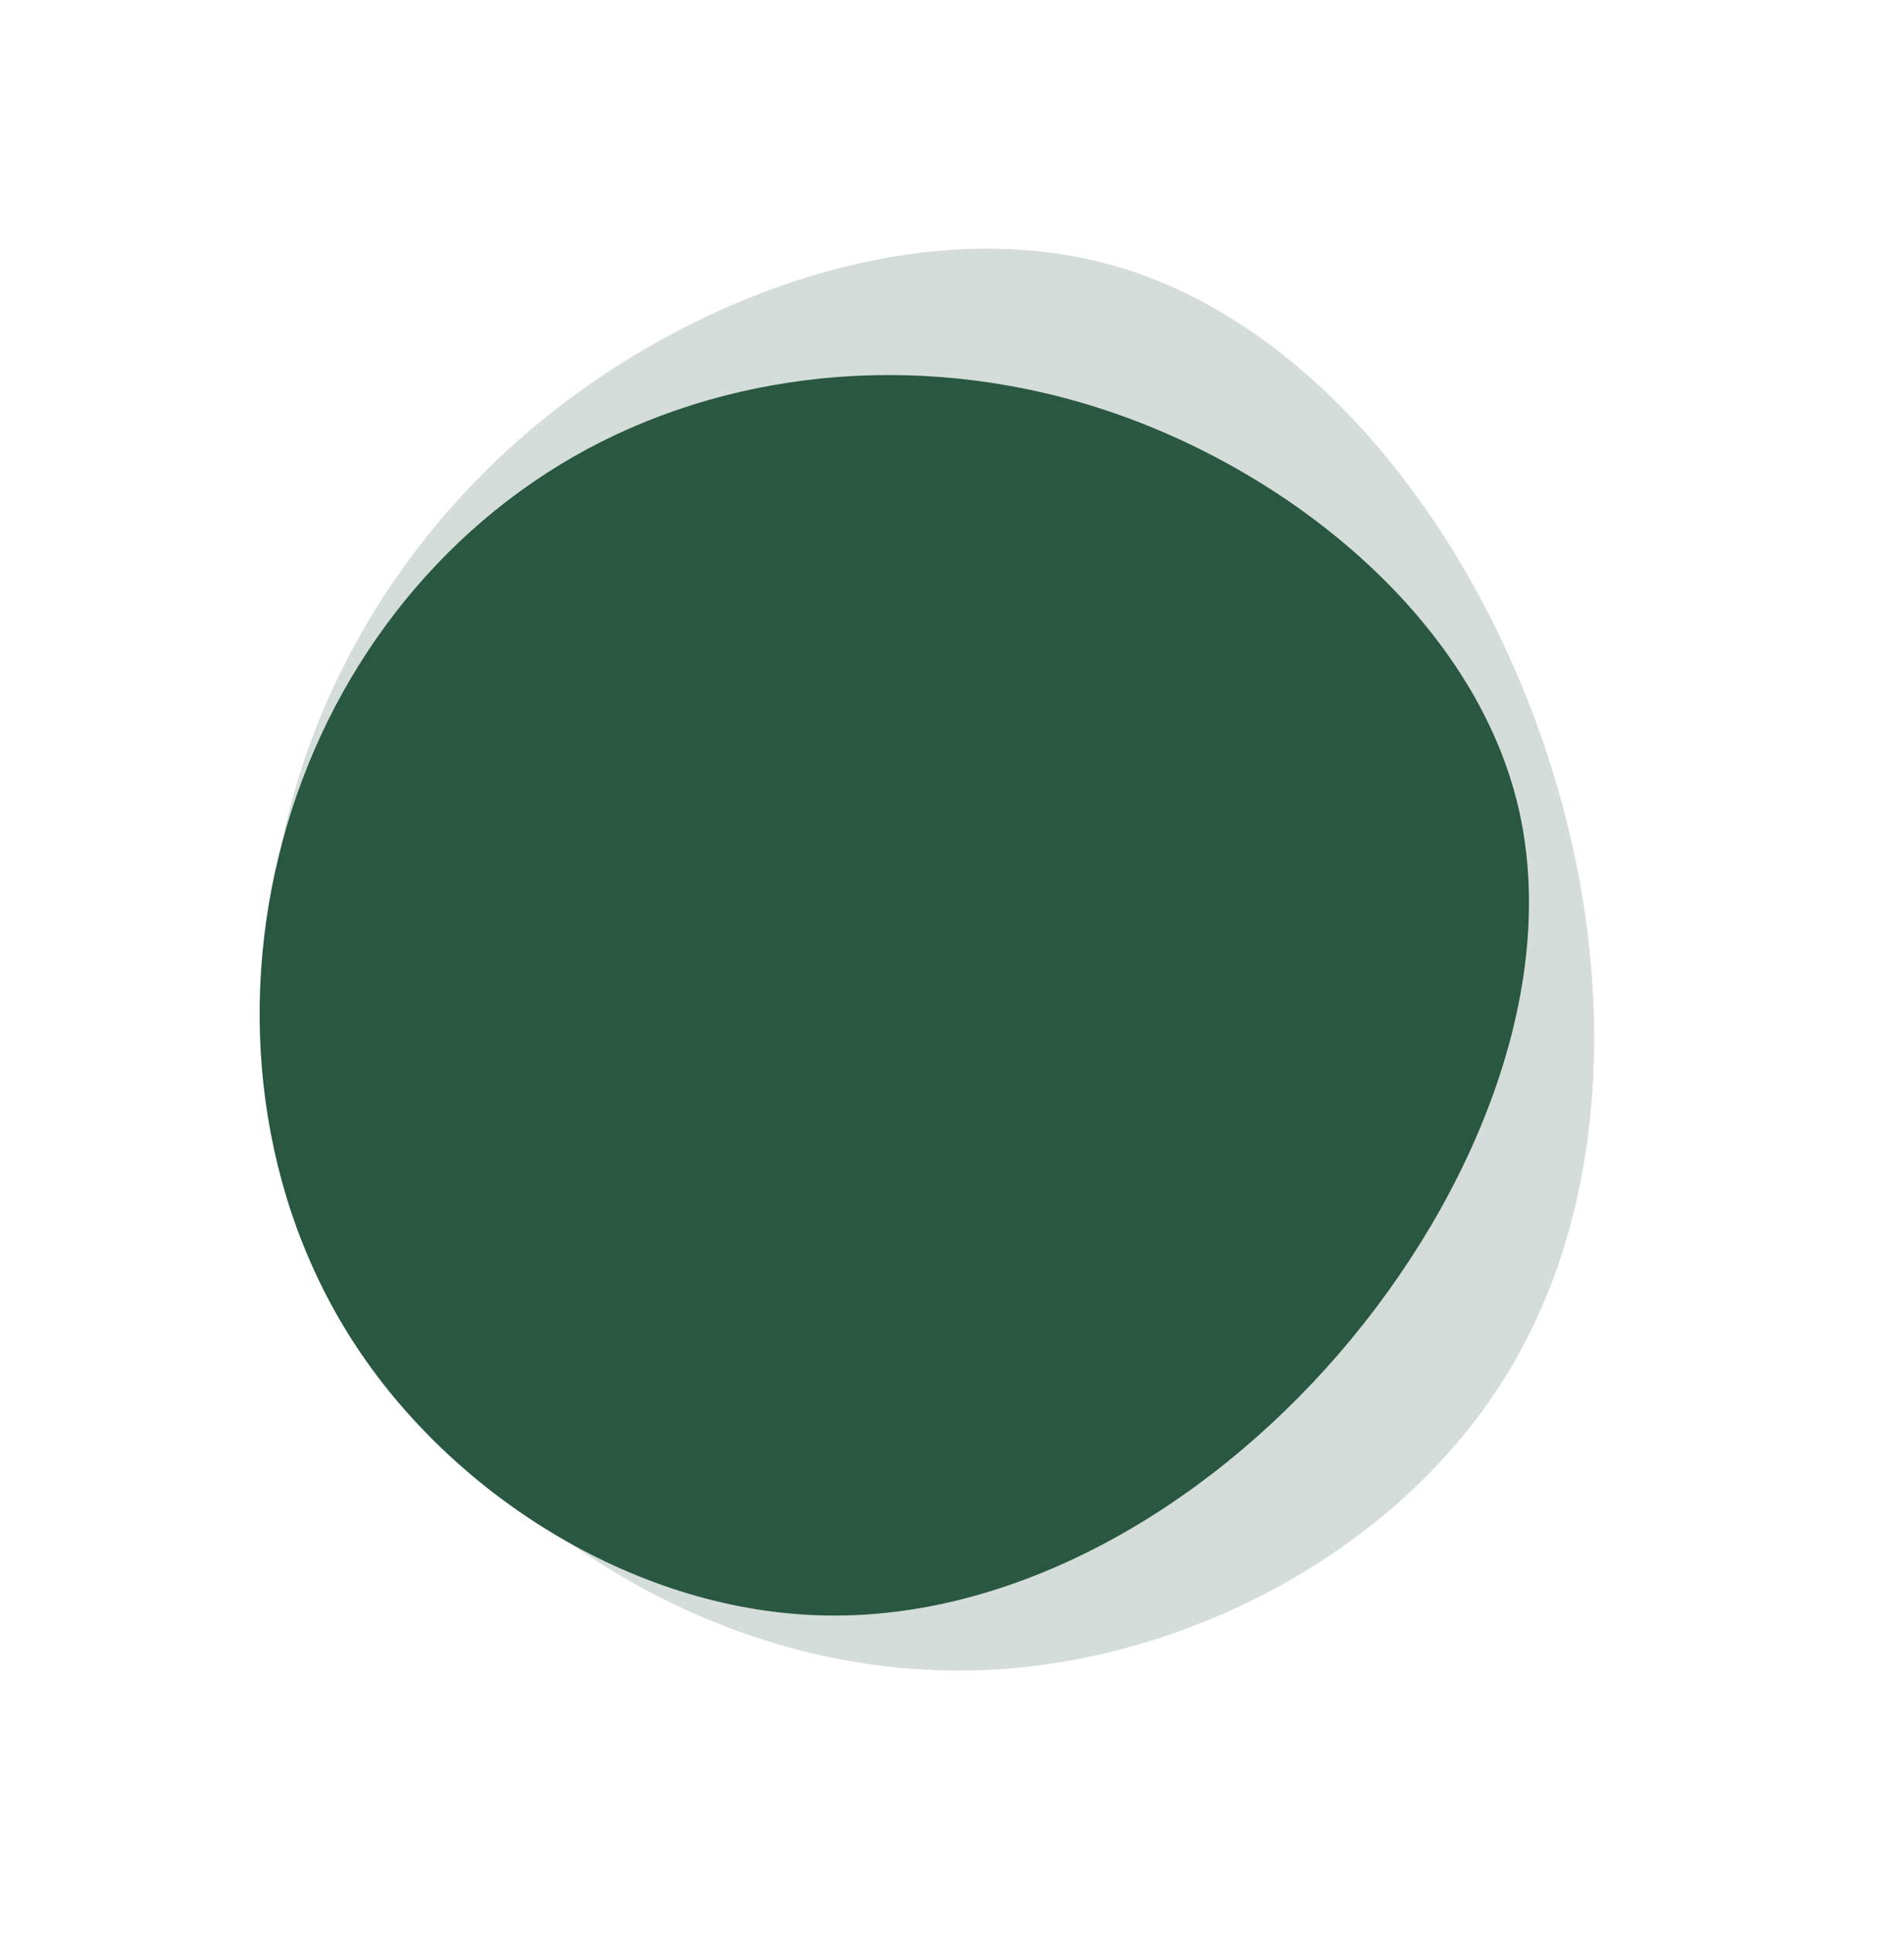 <svg width="66" height="67" viewBox="0 0 66 67" fill="none" xmlns="http://www.w3.org/2000/svg">
<path d="M34.589 57.865C27.691 58.305 21.071 55.34 16.431 50.68C11.777 46.024 9.106 39.689 9.302 33.155C9.507 26.627 12.578 19.925 18.178 15.08C23.772 10.245 31.885 7.285 38.644 9.219C45.397 11.162 50.796 17.999 53.438 25.57C56.08 33.141 55.97 41.437 52.313 47.507C48.672 53.572 41.488 57.426 34.589 57.865Z" fill="#d4ddd9"/>
<path d="M12.395 46.74C8.908 41.502 8.233 34.934 9.795 29.156C11.347 23.368 15.125 18.38 20.365 15.561C25.604 12.752 32.284 12.122 38.652 14.331C45.01 16.54 51.035 21.589 52.587 27.797C54.129 34.005 51.197 41.372 46.431 46.9C41.665 52.428 35.075 56.117 28.627 55.997C22.188 55.887 15.881 51.978 12.395 46.74Z" fill="#295741"/>
</svg>
